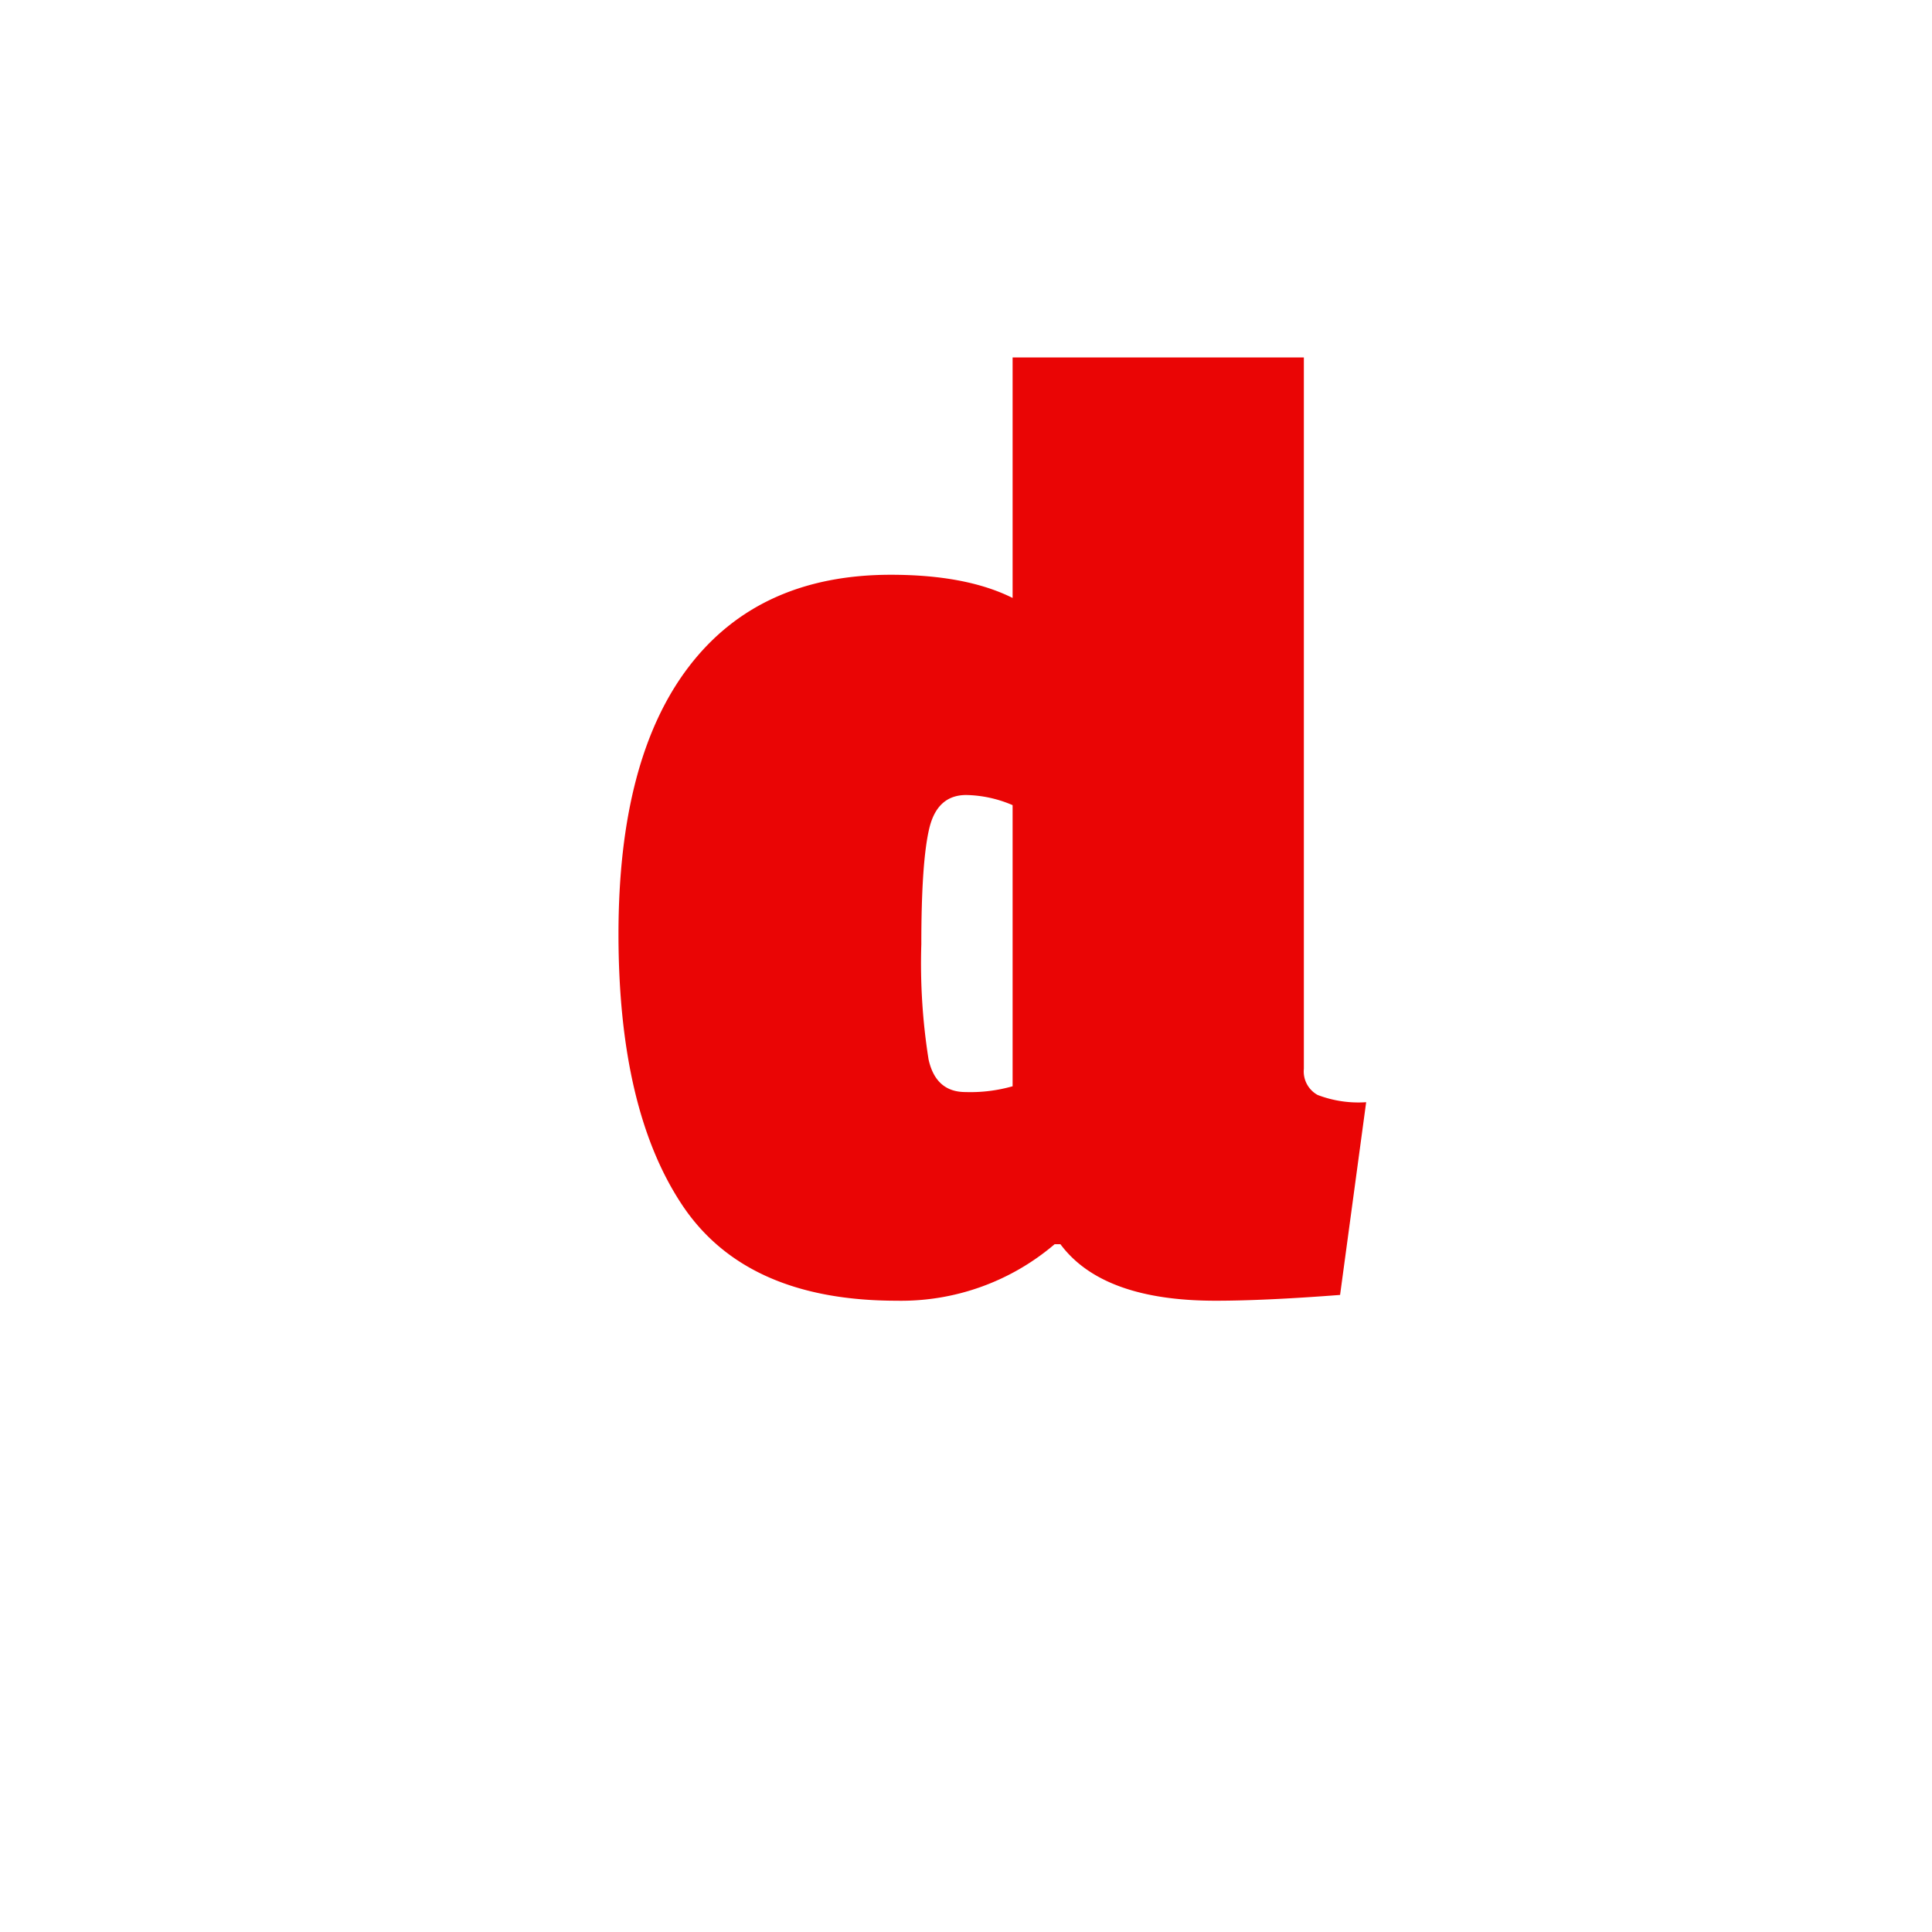 <svg xmlns="http://www.w3.org/2000/svg" width="200" height="200" viewBox="0 0 200 200">
  <defs>
    <style>
      .cls-1 {
        fill: #ea0505;
        fill-rule: evenodd;
      }
    </style>
  </defs>
  <path id="d" class="cls-1" d="M138.725,134.049l2.7-19.95a11.779,11.779,0,0,1-5.025-.75,2.775,2.775,0,0,1-1.425-2.7V37h-30.15V61.9q-4.8-2.4-12.6-2.4-13.651,0-20.925,9.525T64.025,96.7q0,18.15,6.6,28.05t22.2,9.9a24.474,24.474,0,0,0,16.35-5.85h0.6q4.349,5.85,16.05,5.85,5.1,0,12.9-.6h0Zm-38.7-51.75a12.675,12.675,0,0,1,4.8,1.05v29.1a15.926,15.926,0,0,1-4.875.6q-3.076,0-3.825-3.375a63.464,63.464,0,0,1-.75-11.925q0-8.55.825-12t3.825-3.45h0Z"/>
</svg>
